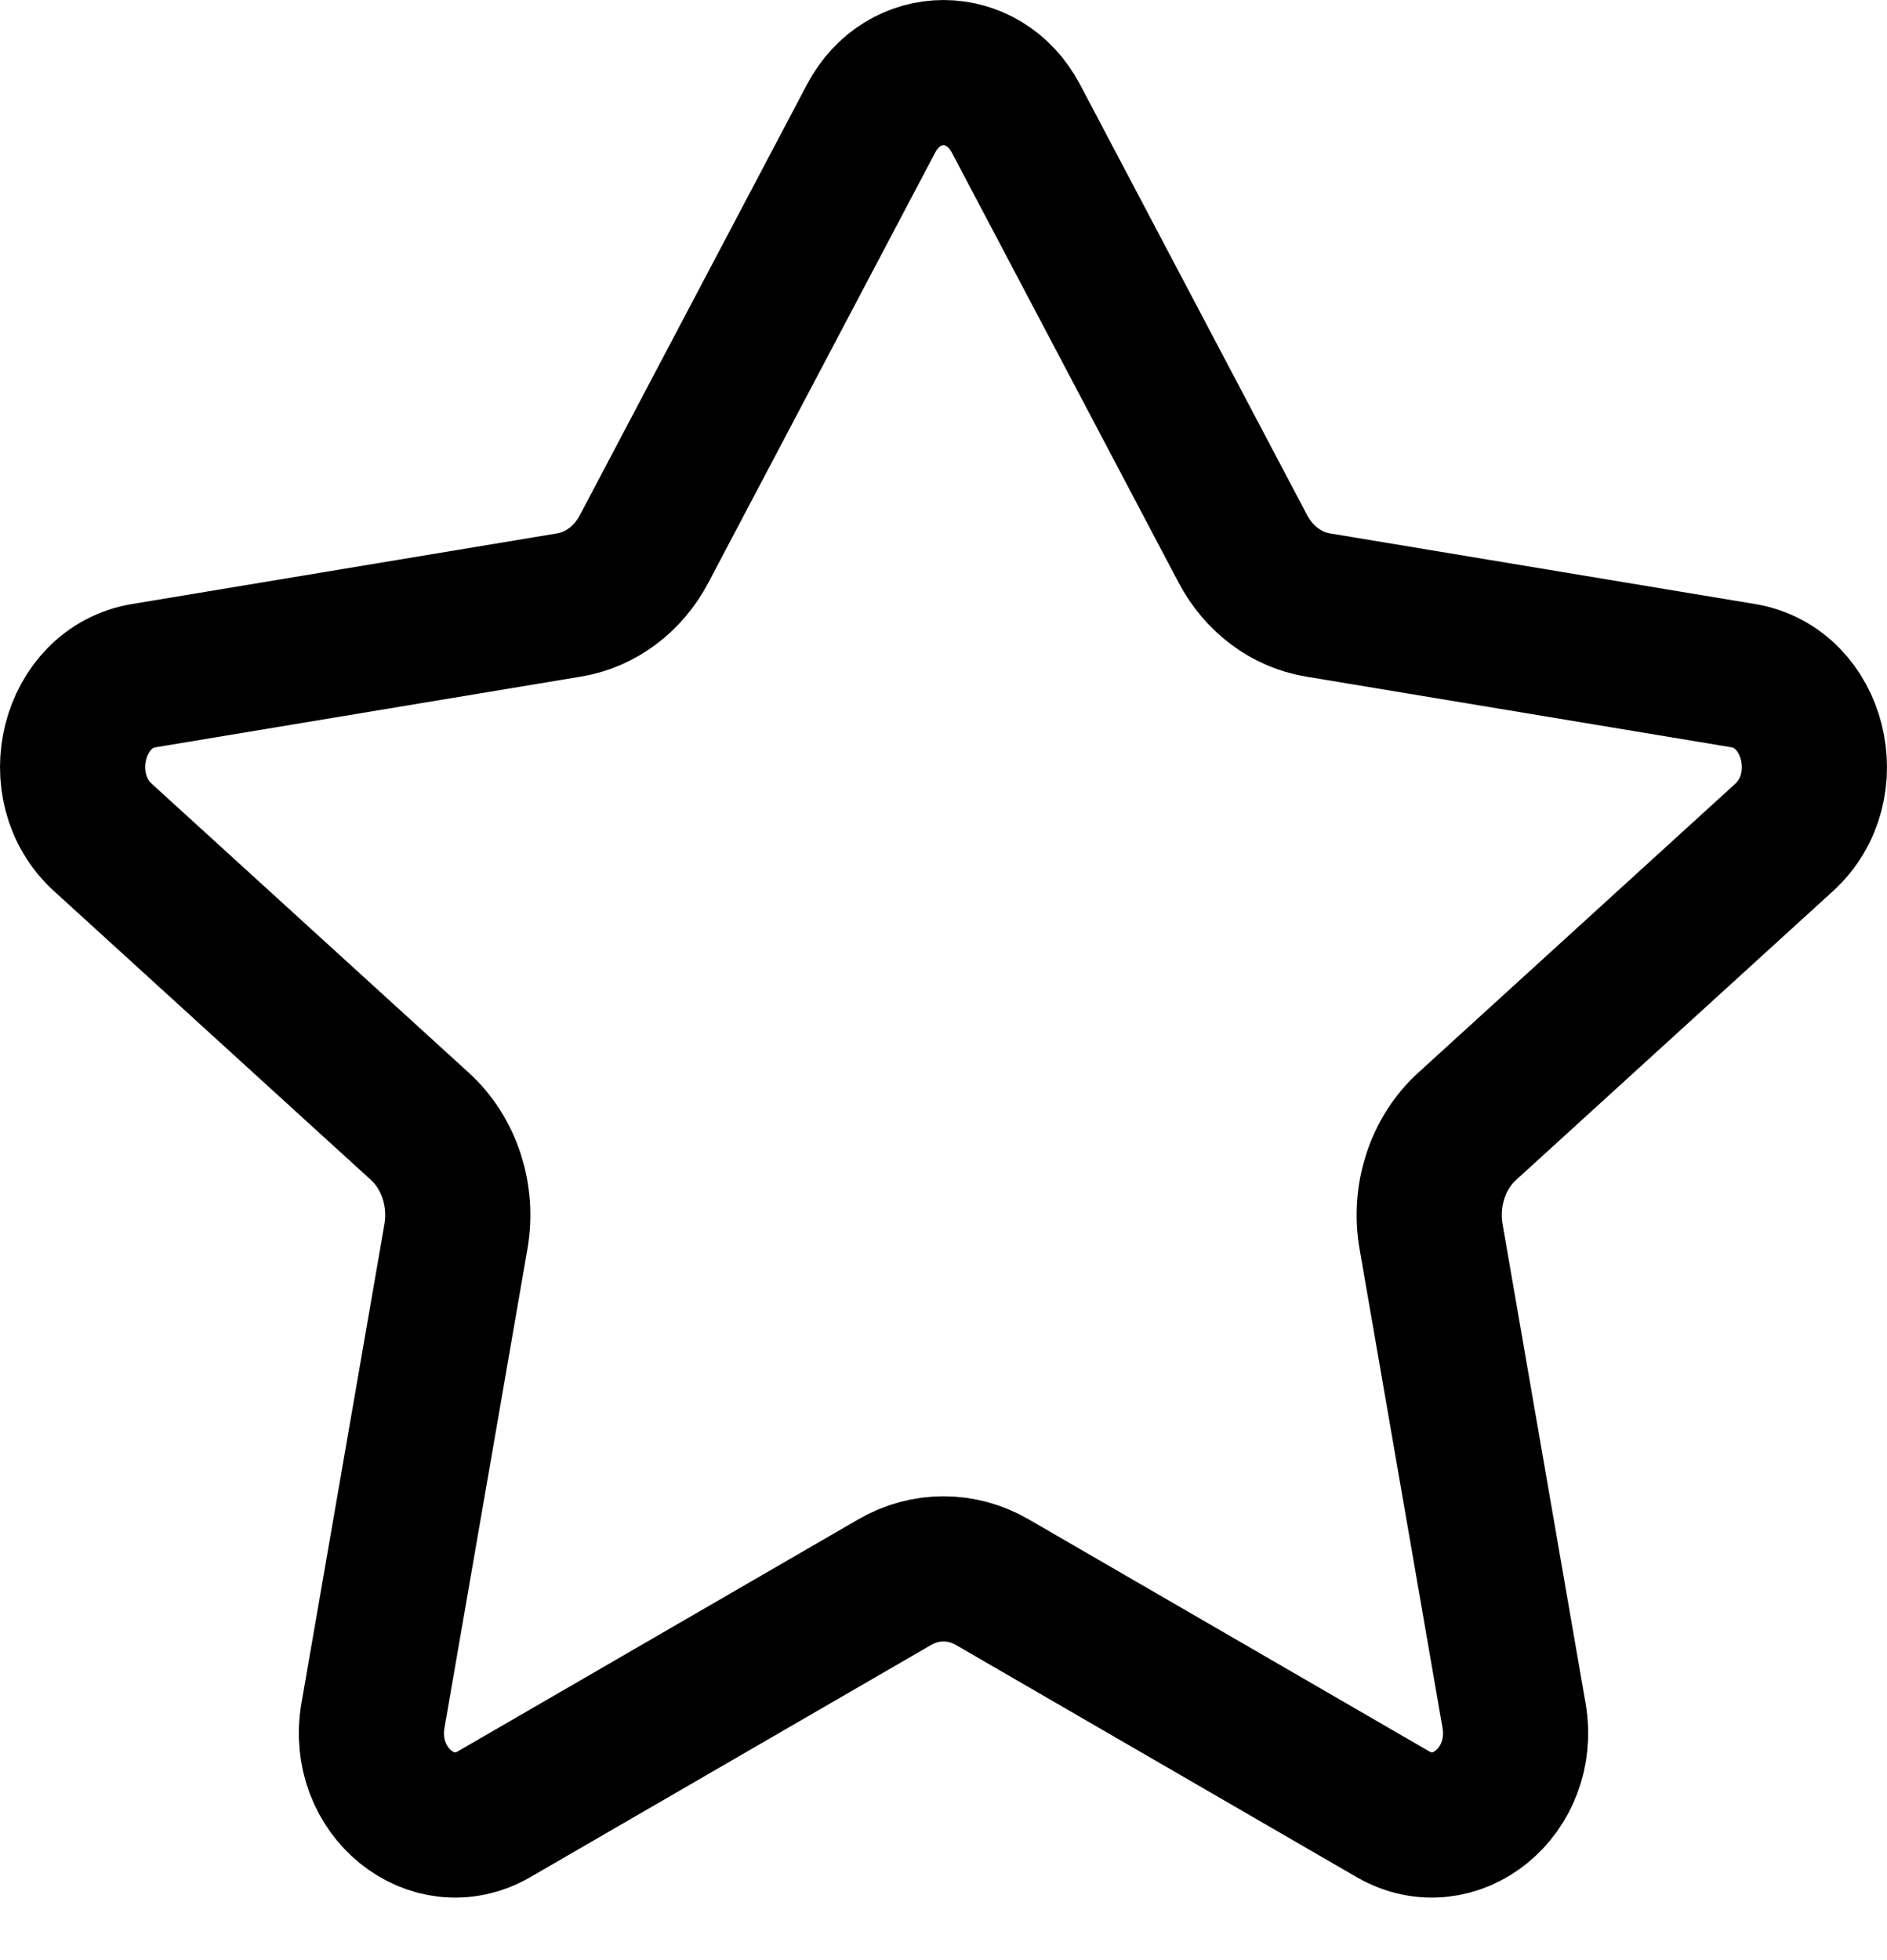 <svg width="26" height="27" viewBox="0 0 26 27" fill="none" xmlns="http://www.w3.org/2000/svg">
  <path d="M13.997 1.631C13.553 0.79 12.447 0.79 12.003 1.631L8.875 7.561C8.656 7.977 8.276 8.261 7.844 8.333L1.982 9.307C0.997 9.47 0.652 10.838 1.418 11.536L5.786 15.516C6.19 15.884 6.38 16.465 6.282 17.033L5.139 23.631C4.959 24.674 5.954 25.485 6.809 24.99L12.329 21.793C12.749 21.55 13.251 21.55 13.671 21.793L19.191 24.99C20.046 25.485 21.041 24.674 20.861 23.631L19.718 17.033C19.62 16.465 19.81 15.884 20.214 15.516L24.582 11.536C25.348 10.838 25.003 9.47 24.018 9.307L18.156 8.333C17.724 8.261 17.345 7.977 17.125 7.561L13.997 1.631Z"
        stroke="black" stroke-width="2"/>
</svg>
